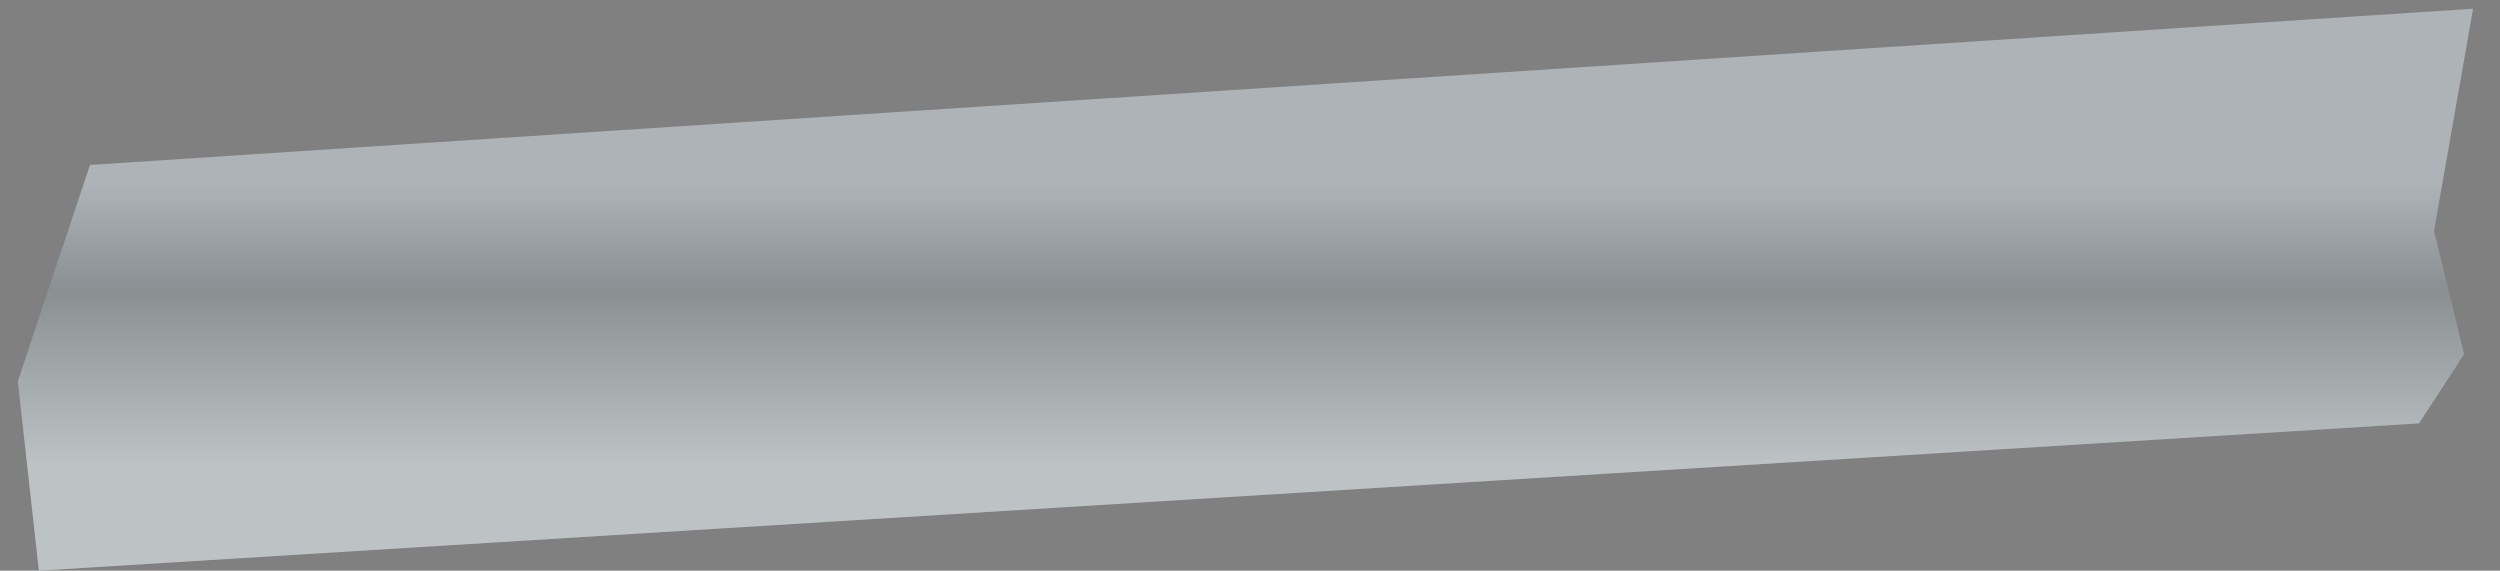 <svg width="92" height="21" viewBox="0 0 92 21" fill="none" xmlns="http://www.w3.org/2000/svg">
<rect x="0" y="0" width="92" height="21" fill="#808080" stroke="none"/>
<path d="M91.009 0.32L3.311 6.07L0.657 14.033L1.431 21L89.018 15.581L90.677 13.037L89.571 8.503L91.009 0.32Z" fill="#B2B8BD" fill-opacity="0.9"/>
<path style="mix-blend-mode:multiply" d="M91.009 0.32L3.311 6.07L0.657 14.033L1.431 21L89.018 15.581L90.677 13.037L89.571 8.503L91.009 0.32Z" fill="url(#paint0_linear_15_918)" fill-opacity="0.2"/>
<defs>
<linearGradient id="paint0_linear_15_918" x1="45.833" y1="0.32" x2="45.833" y2="21" gradientUnits="userSpaceOnUse">
<stop offset="0.312" stop-opacity="0"/>
<stop offset="0.5"/>
<stop offset="0.812" stop-color="white"/>
</linearGradient>
</defs>
</svg>

